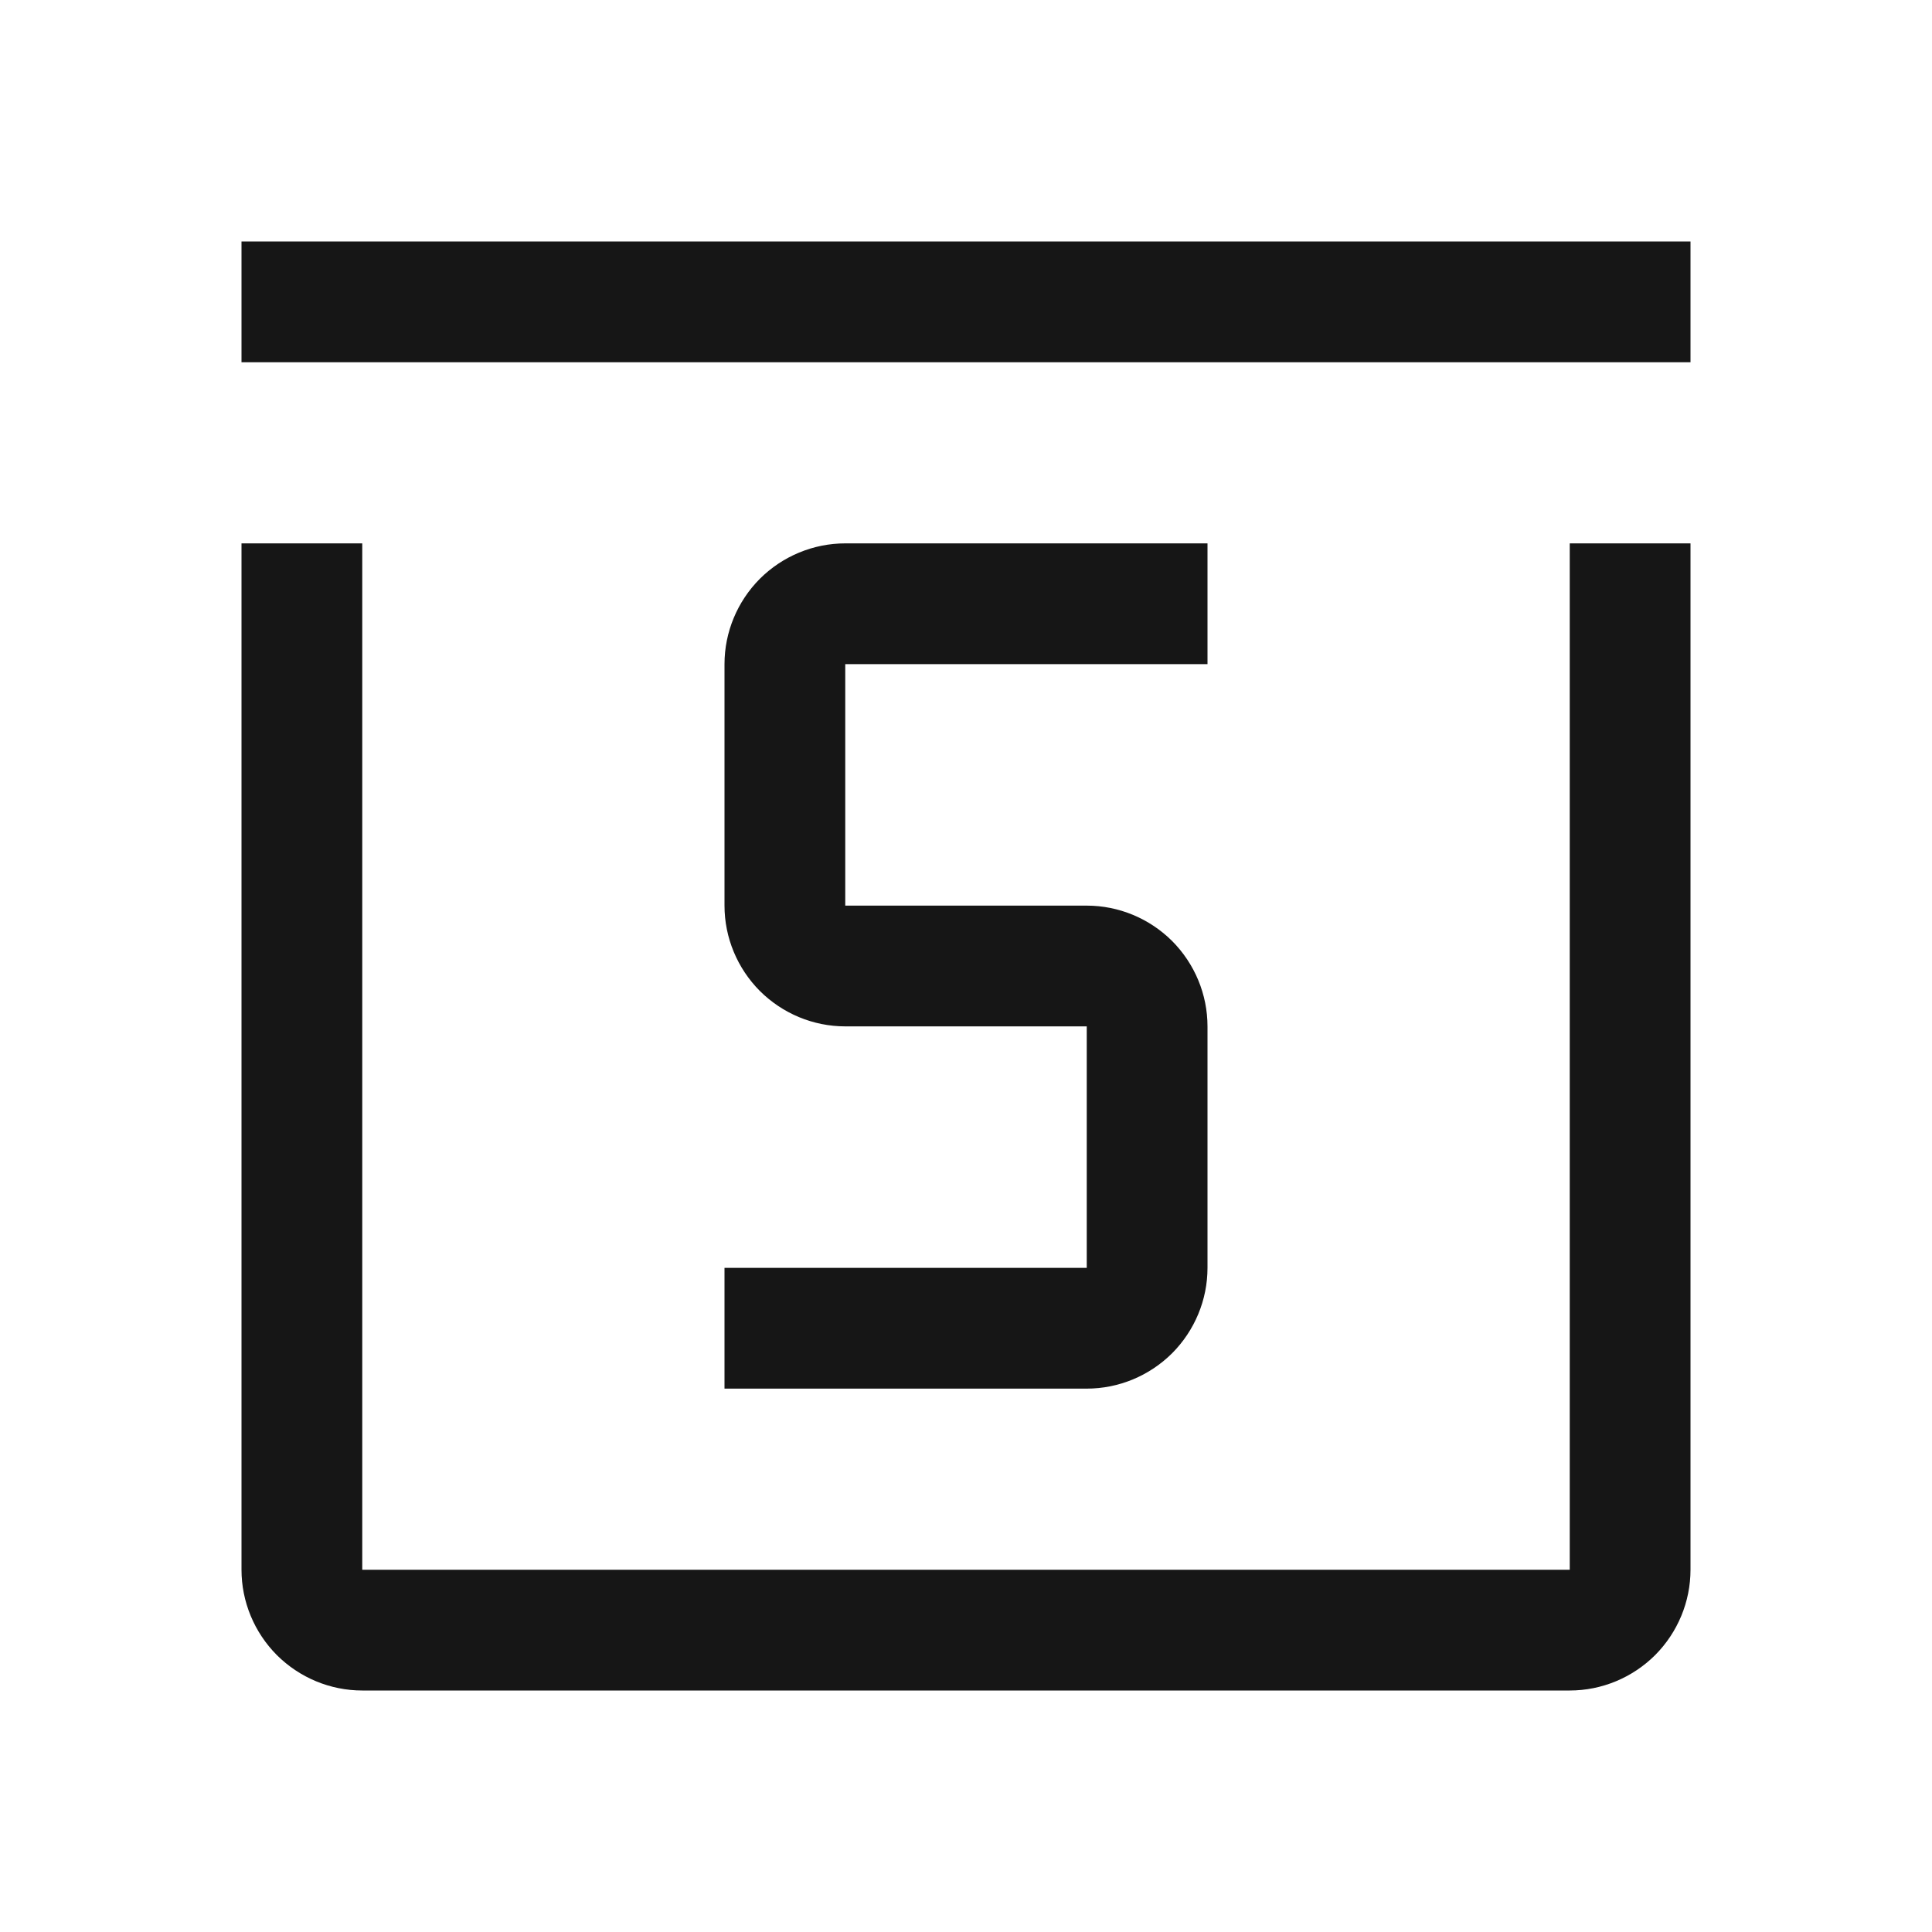 <svg width="16" height="16" viewBox="0 0 16 16" fill="none" xmlns="http://www.w3.org/2000/svg">
<path d="M13 14H3C2.735 14 2.481 13.894 2.293 13.707C2.106 13.519 2 13.265 2 13V4.5H3V13H13V4.5H14V13C14 13.265 13.894 13.519 13.707 13.707C13.519 13.894 13.265 14 13 14Z" fill="#161616"/>
<path d="M9 11.5H6V10.5H9V8.5H7C6.735 8.5 6.481 8.394 6.293 8.207C6.106 8.019 6 7.765 6 7.5V5.5C6 5.235 6.106 4.981 6.293 4.793C6.481 4.606 6.735 4.5 7 4.5H10V5.5H7V7.5H9C9.265 7.5 9.519 7.606 9.707 7.793C9.894 7.981 10 8.235 10 8.5V10.5C10 10.765 9.894 11.019 9.707 11.207C9.519 11.394 9.265 11.5 9 11.5Z" fill="#161616"/>
<path d="M14 2H2V3H14V2Z" fill="#161616"/>
</svg>
